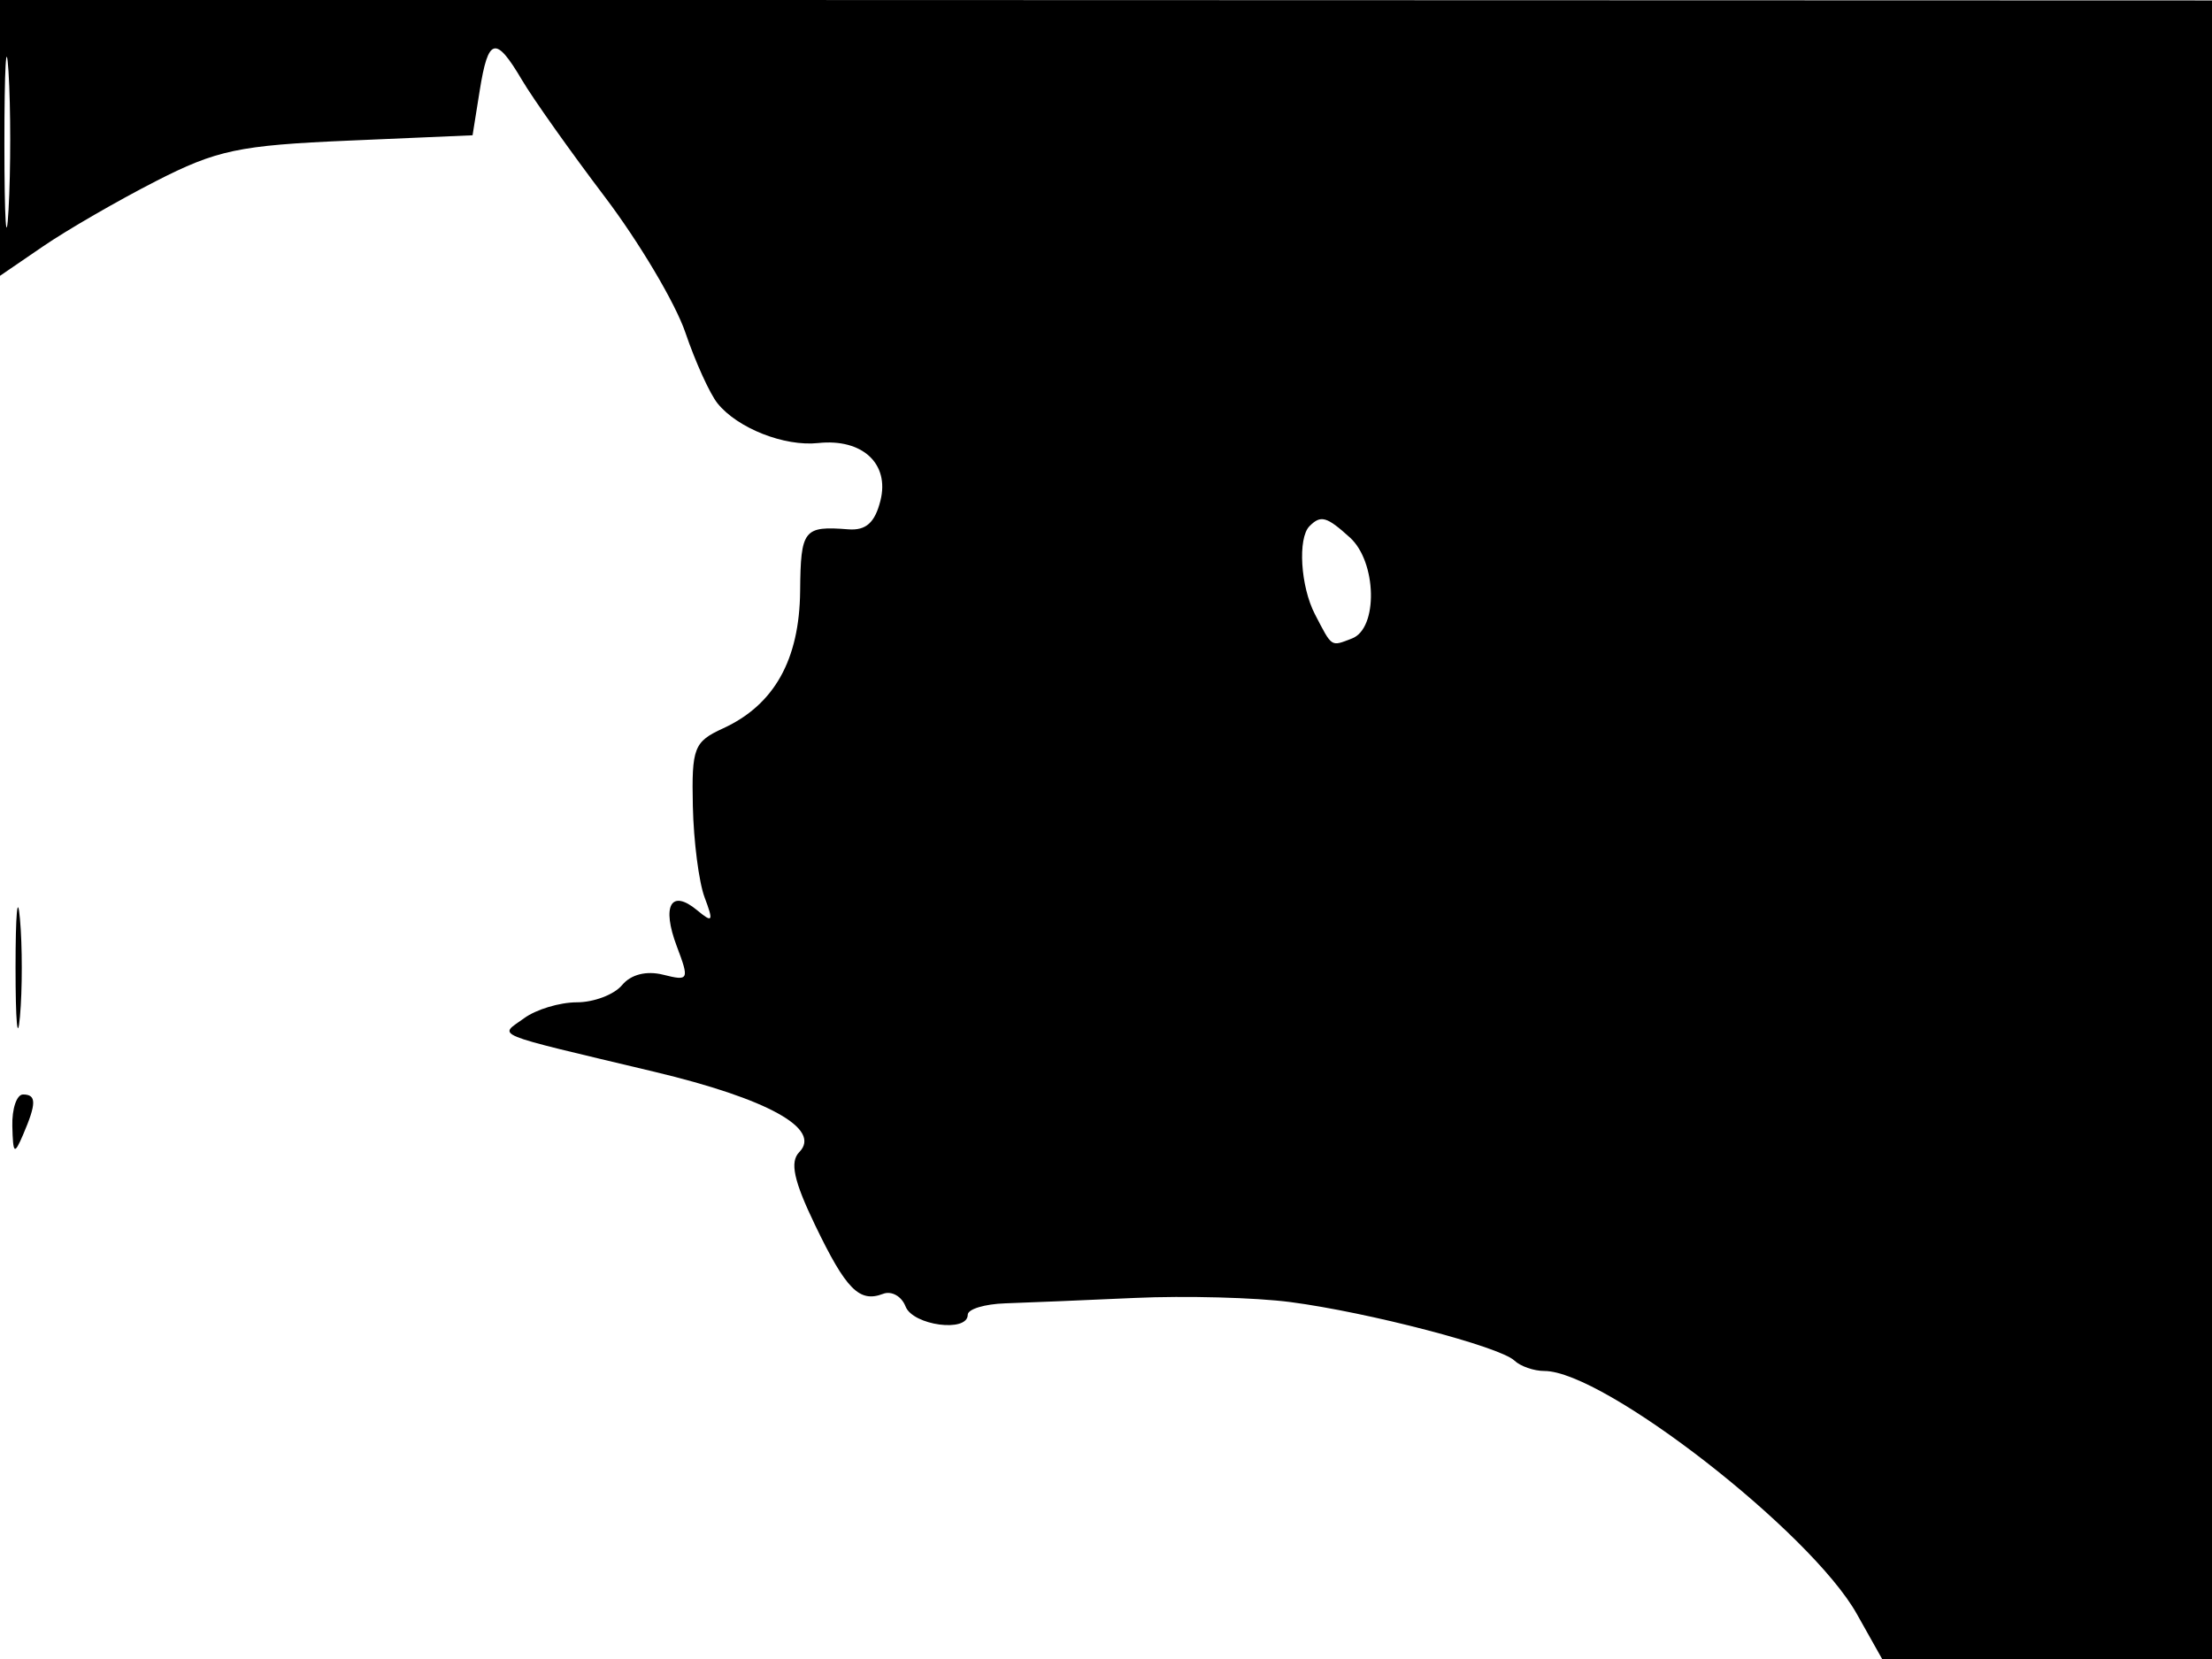 <svg xmlns="http://www.w3.org/2000/svg" width="192" height="144" viewBox="0 0 192 144" version="1.1">
	<path d="M -0 11.960 L -0 23.940 3.750 21.375 C 5.813 19.965, 10.200 17.429, 13.500 15.740 C 18.817 13.018, 20.724 12.616, 30.259 12.206 L 41.018 11.742 41.637 7.871 C 42.379 3.226, 43.017 3.066, 45.312 6.952 C 46.271 8.575, 49.500 13.130, 52.488 17.074 C 55.476 21.017, 58.628 26.326, 59.492 28.872 C 60.357 31.417, 61.613 34.180, 62.282 35.012 C 64.020 37.170, 68.080 38.771, 71.017 38.456 C 74.846 38.045, 77.228 40.245, 76.423 43.449 C 75.941 45.372, 75.165 46.065, 73.628 45.945 C 69.751 45.642, 69.500 45.963, 69.451 51.296 C 69.396 57.272, 67.200 61.186, 62.760 63.223 C 60.232 64.382, 60.030 64.904, 60.139 69.990 C 60.205 73.020, 60.664 76.579, 61.161 77.899 C 61.952 80, 61.871 80.138, 60.508 79.006 C 58.248 77.131, 57.414 78.610, 58.744 82.134 C 59.848 85.059, 59.797 85.166, 57.564 84.605 C 56.108 84.240, 54.763 84.580, 53.992 85.510 C 53.312 86.329, 51.546 87, 50.069 87 C 48.591 87, 46.537 87.618, 45.504 88.373 C 43.299 89.985, 42.286 89.568, 56.789 93.027 C 66.653 95.380, 71.355 97.987, 69.376 100.003 C 68.542 100.853, 68.894 102.482, 70.742 106.324 C 73.437 111.927, 74.591 113.094, 76.651 112.304 C 77.384 112.023, 78.260 112.514, 78.599 113.396 C 79.234 115.051, 84 115.688, 84 114.118 C 84 113.633, 85.463 113.188, 87.250 113.129 C 89.037 113.070, 94.100 112.859, 98.500 112.660 C 102.900 112.460, 108.975 112.622, 112 113.018 C 118.792 113.909, 130.169 116.879, 131.450 118.097 C 131.972 118.594, 133.143 119, 134.050 119 C 139.207 119, 157.166 132.964, 161.169 140.086 L 163.368 144 177.684 144 L 192 144 192.123 121.250 C 192.190 108.737, 192.302 76.346, 192.373 49.269 L 192.500 0.039 96.250 0.010 L 0 -0.019 -0 11.960 M 0.382 12.500 C 0.384 19.100, 0.546 21.670, 0.741 18.211 C 0.937 14.752, 0.936 9.352, 0.738 6.211 C 0.540 3.070, 0.380 5.900, 0.382 12.500 M 113.667 45.667 C 112.626 46.708, 112.883 50.906, 114.135 53.316 C 115.652 56.234, 115.495 56.131, 117.357 55.417 C 119.633 54.543, 119.511 48.772, 117.171 46.655 C 115.150 44.826, 114.649 44.685, 113.667 45.667 M 1.349 84 C 1.349 88.675, 1.522 90.587, 1.732 88.250 C 1.943 85.912, 1.943 82.087, 1.732 79.750 C 1.522 77.412, 1.349 79.325, 1.349 84 M 1.070 97.750 C 1.133 100.187, 1.238 100.272, 2 98.500 C 3.174 95.769, 3.174 95, 2 95 C 1.450 95, 1.032 96.237, 1.070 97.750" stroke="none" fill="black" fill-rule="evenodd"/>
</svg>